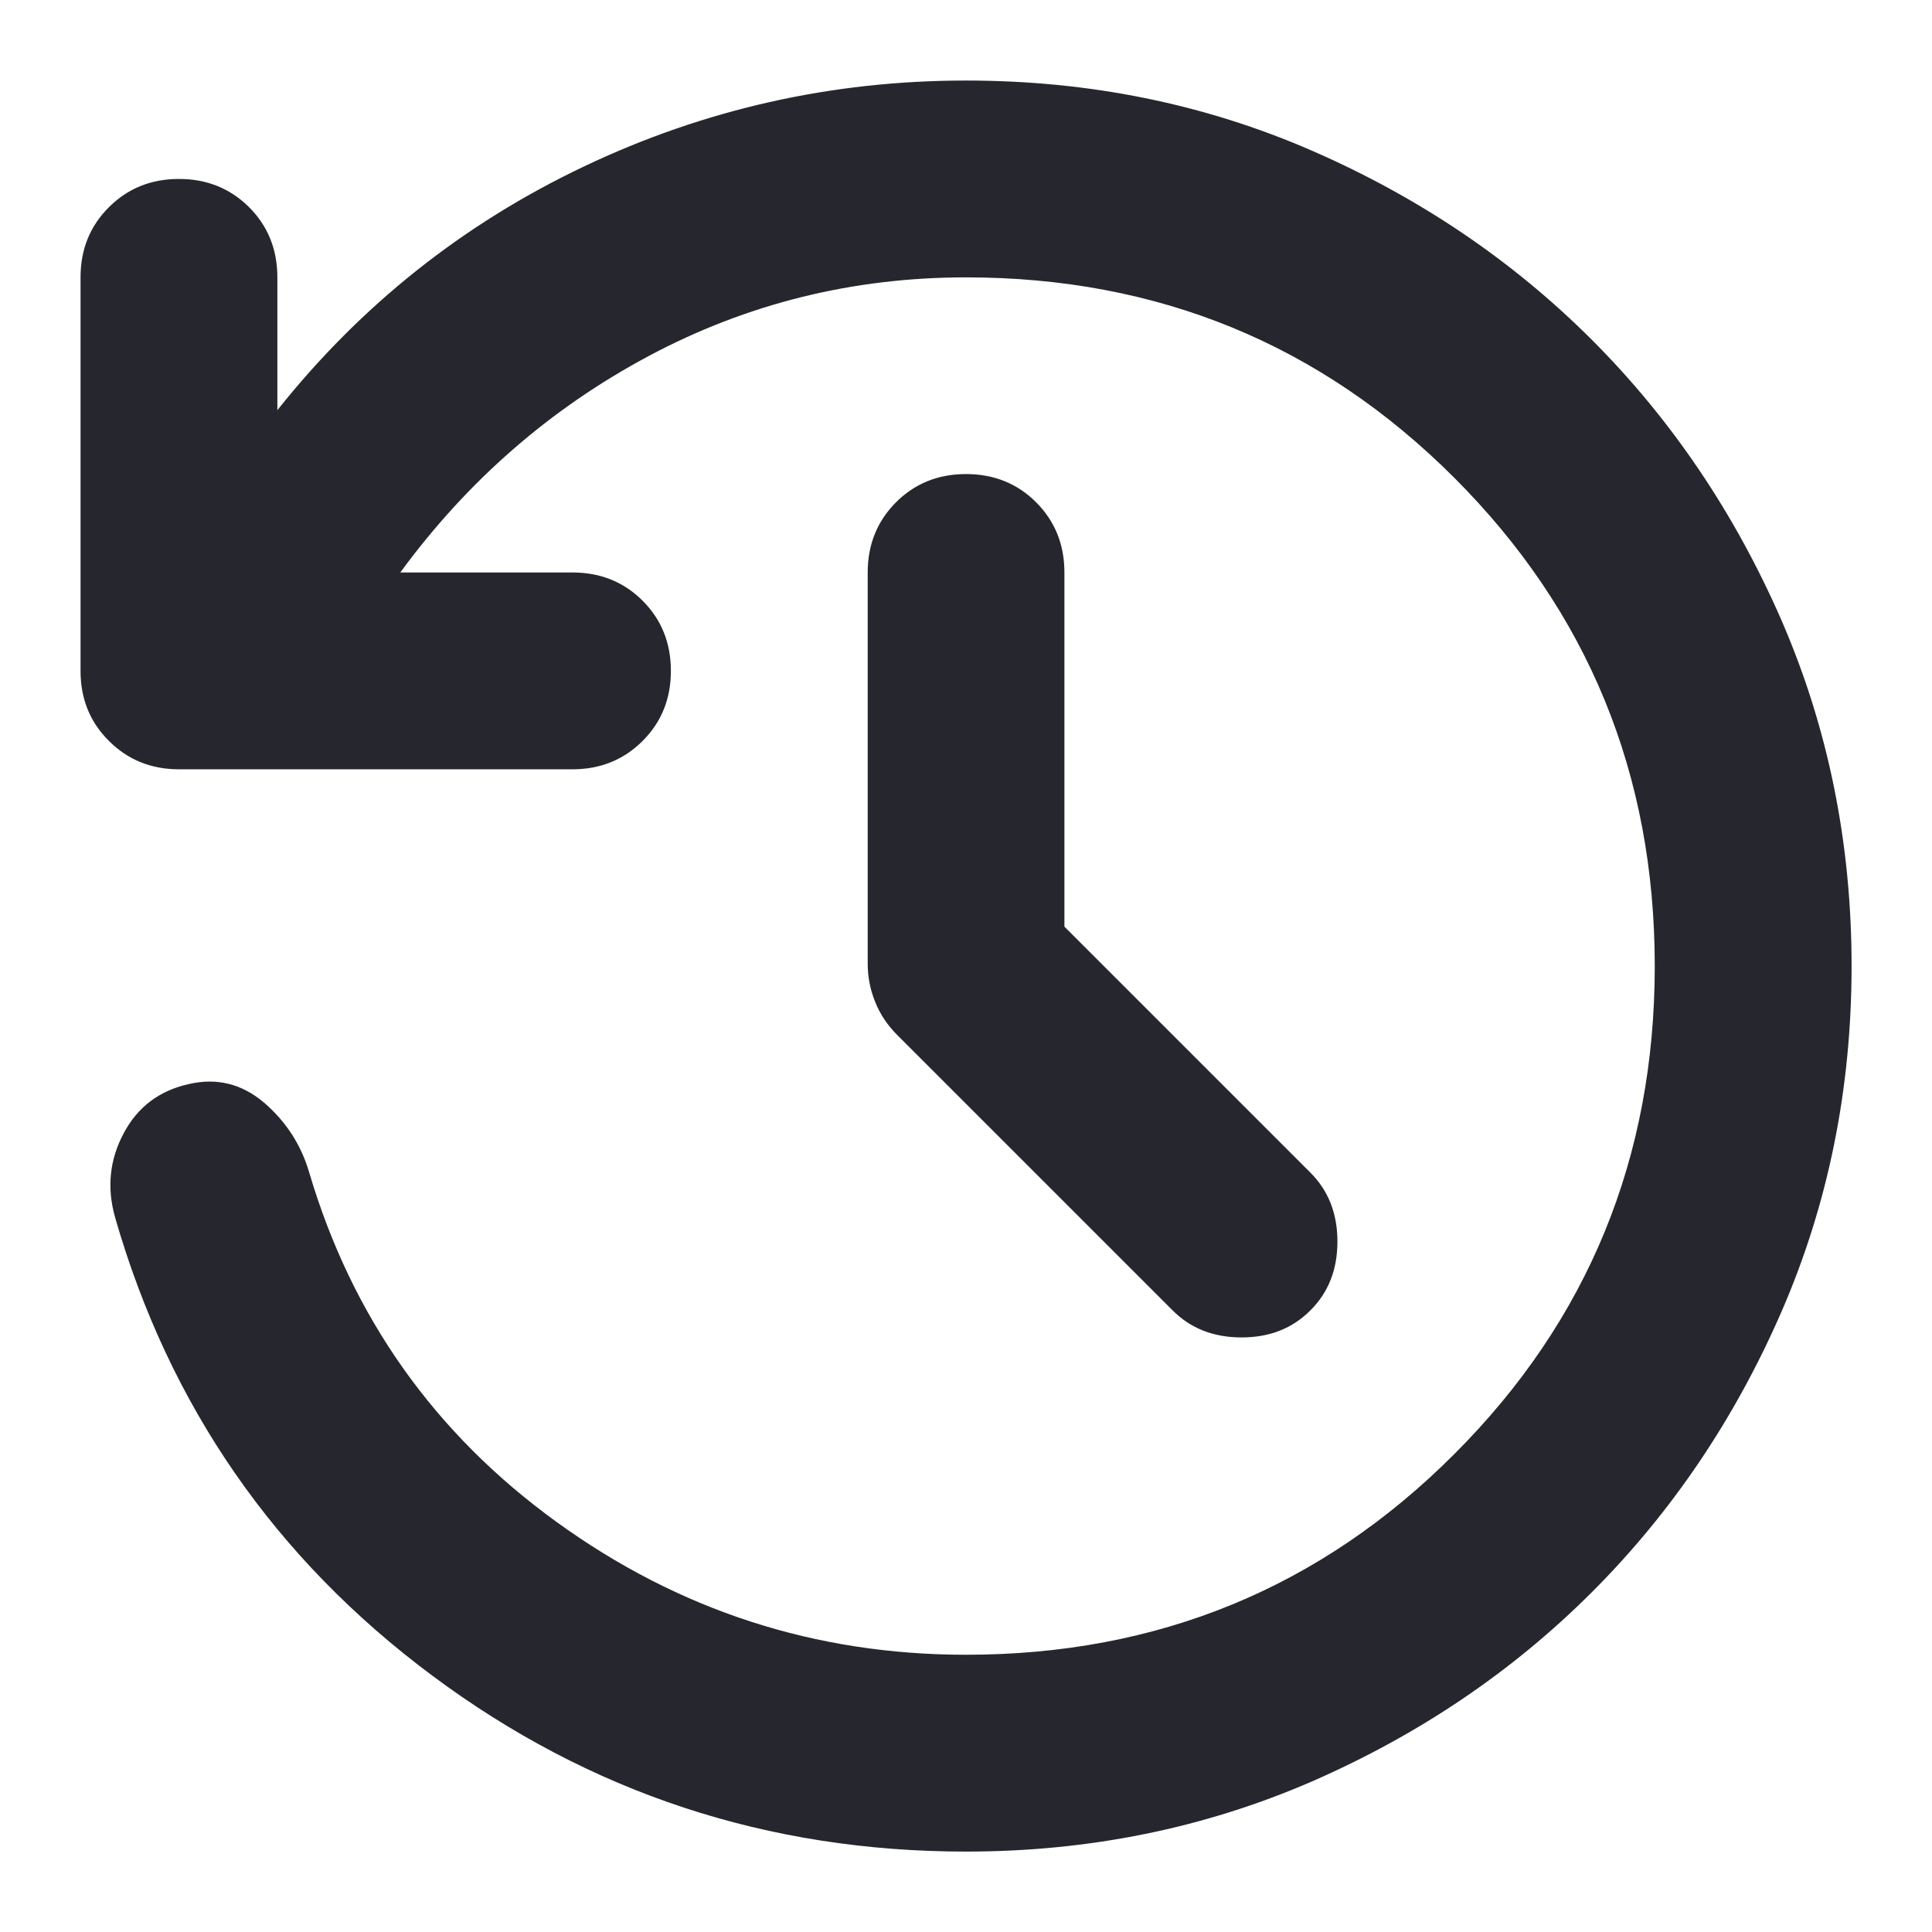 <svg width="16" height="16" viewBox="0 0 16 16" fill="none" xmlns="http://www.w3.org/2000/svg">
<g clip-path="url(#clip0_4_23452)">
<path d="M8.815 7.674L10.852 9.711C11.002 9.861 11.076 10.051 11.076 10.282C11.076 10.513 11.002 10.703 10.852 10.852C10.703 11.002 10.513 11.076 10.282 11.076C10.051 11.076 9.861 11.002 9.711 10.852L7.43 8.571C7.348 8.489 7.287 8.397 7.247 8.295C7.206 8.194 7.186 8.089 7.186 7.98V4.741C7.186 4.51 7.264 4.317 7.42 4.16C7.576 4.004 7.769 3.926 8 3.926C8.231 3.926 8.425 4.004 8.581 4.16C8.737 4.317 8.815 4.51 8.815 4.741V7.674ZM8 15.334C6.357 15.334 4.884 14.848 3.58 13.877C2.276 12.906 1.4 11.64 0.952 10.078C0.884 9.834 0.908 9.603 1.024 9.386C1.139 9.168 1.319 9.032 1.563 8.978C1.794 8.924 2.001 8.975 2.185 9.13C2.368 9.287 2.494 9.481 2.561 9.711C2.915 10.906 3.597 11.871 4.609 12.604C5.621 13.337 6.751 13.704 8 13.704C9.589 13.704 10.937 13.15 12.043 12.043C13.15 10.937 13.704 9.589 13.704 8C13.704 6.411 13.15 5.063 12.043 3.956C10.937 2.85 9.589 2.297 8 2.297C7.063 2.297 6.187 2.514 5.373 2.948C4.558 3.383 3.872 3.981 3.315 4.741H4.741C4.972 4.741 5.166 4.819 5.322 4.975C5.478 5.131 5.556 5.325 5.556 5.556C5.556 5.787 5.478 5.98 5.322 6.136C5.166 6.292 4.972 6.371 4.741 6.371H1.482C1.251 6.371 1.058 6.292 0.902 6.136C0.745 5.98 0.667 5.787 0.667 5.556V2.297C0.667 2.066 0.745 1.872 0.902 1.716C1.058 1.56 1.251 1.482 1.482 1.482C1.713 1.482 1.906 1.56 2.063 1.716C2.219 1.872 2.297 2.066 2.297 2.297V3.397C2.989 2.527 3.835 1.855 4.833 1.38C5.831 0.905 6.887 0.667 8 0.667C9.019 0.667 9.973 0.86 10.863 1.247C11.752 1.634 12.526 2.157 13.185 2.816C13.843 3.475 14.366 4.249 14.754 5.138C15.14 6.028 15.334 6.982 15.334 8C15.334 9.019 15.14 9.973 14.754 10.862C14.366 11.752 13.843 12.526 13.185 13.184C12.526 13.843 11.752 14.366 10.863 14.754C9.973 15.14 9.019 15.334 8 15.334Z" fill="#26262E"/>
</g>
<defs>
<clipPath id="clip0_4_23452">
<rect width="16" height="16" fill="white" transform="translate(0 0)"/>
</clipPath>
</defs>
</svg>
